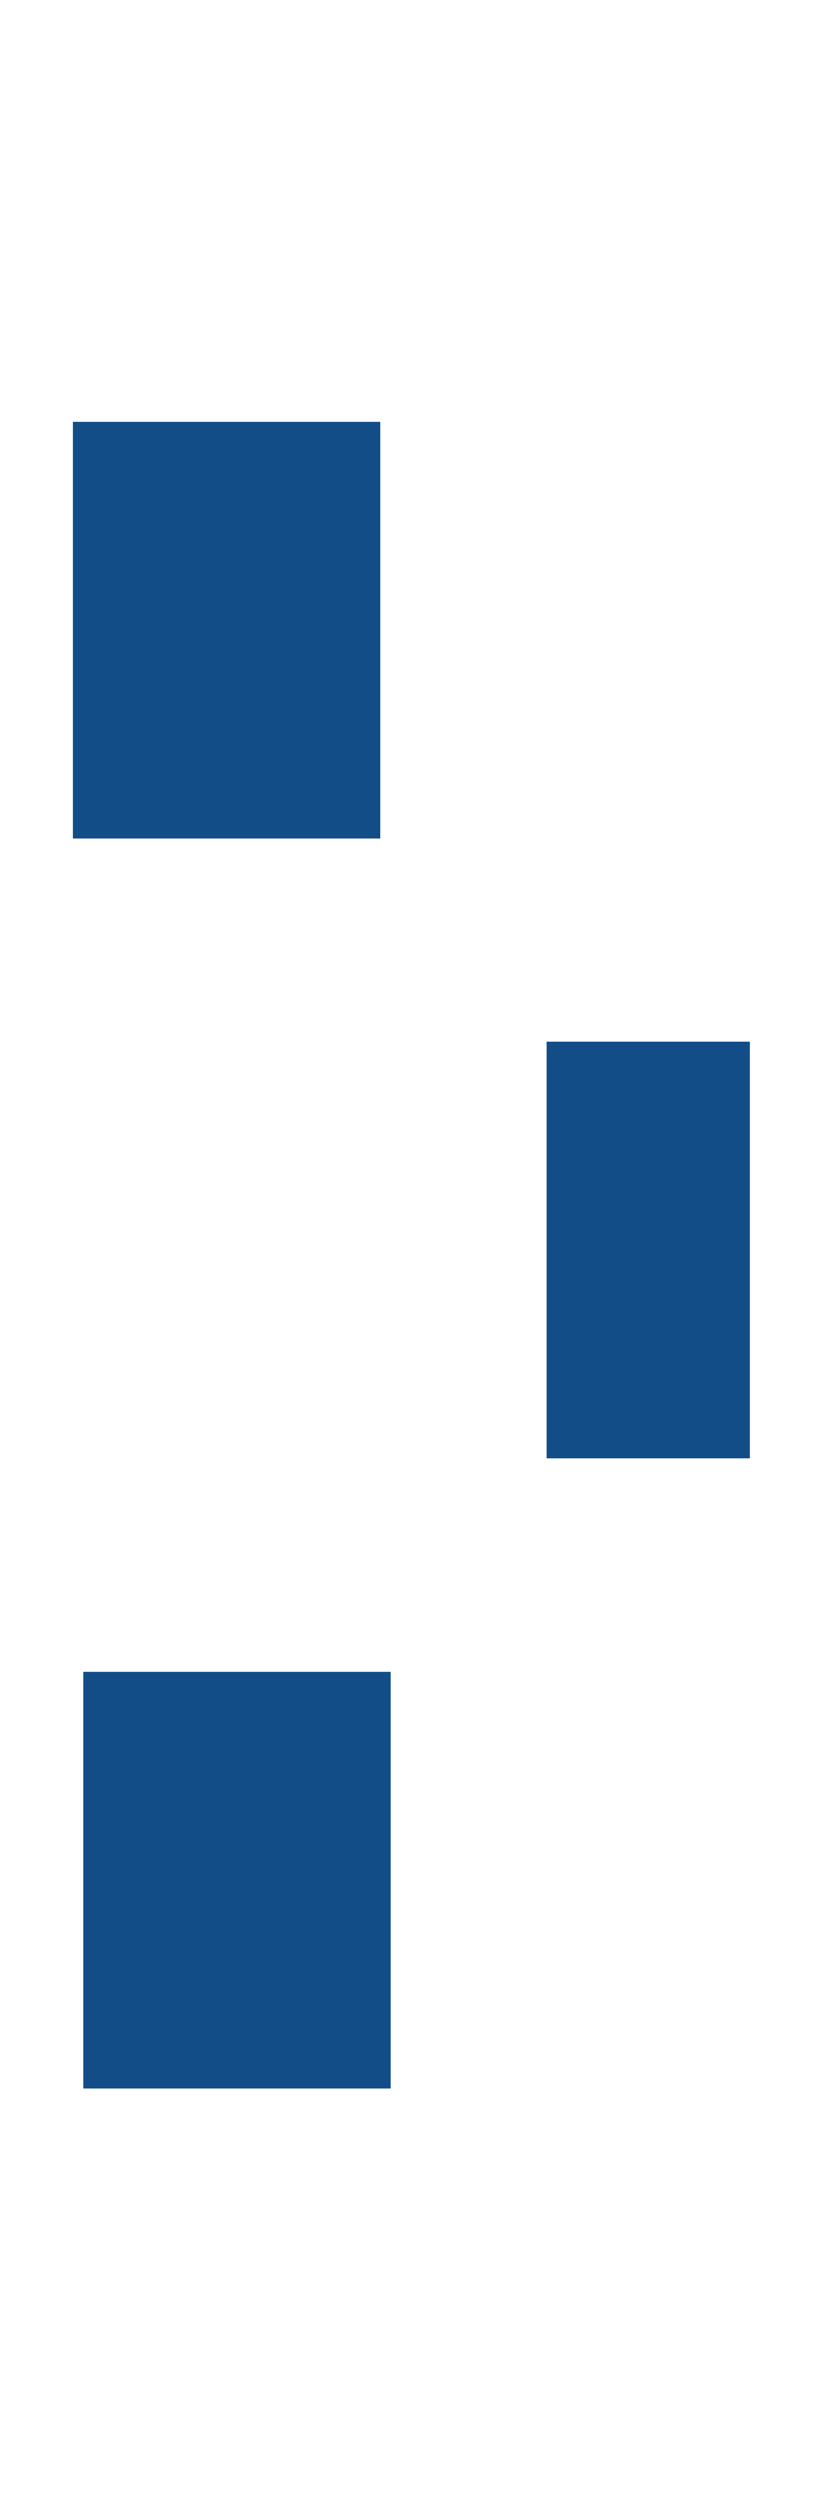<svg width="10" height="30" xmlns="http://www.w3.org/2000/svg">
 <defs>
  <radialGradient cy="0.469" cx="0.51" spreadMethod="pad" id="svg_1">
   <stop offset="0" stop-color="#115191"/>
   <stop offset="0.725" stop-color="#eeae6e"/>
   <stop offset="0.733" stop-opacity="0" stop-color="0"/>
  </radialGradient>
 </defs>
 <g>
  <title>Layer 1</title>
  <line id="svg_4" y2="7.562" x2="4.565" y1="7.562" x1="0.875" stroke-width="5" stroke="#124d87" fill="none"/>
  <line id="svg_5" y2="22.562" x2="4.69" y1="22.562" x1="1" stroke-width="5" stroke="#124d87" fill="none"/>
  <line stroke="#124d87" id="svg_6" y2="15" x2="9.002" y1="15" x1="6.562" stroke-width="5" fill="none"/>
 </g>
</svg>

